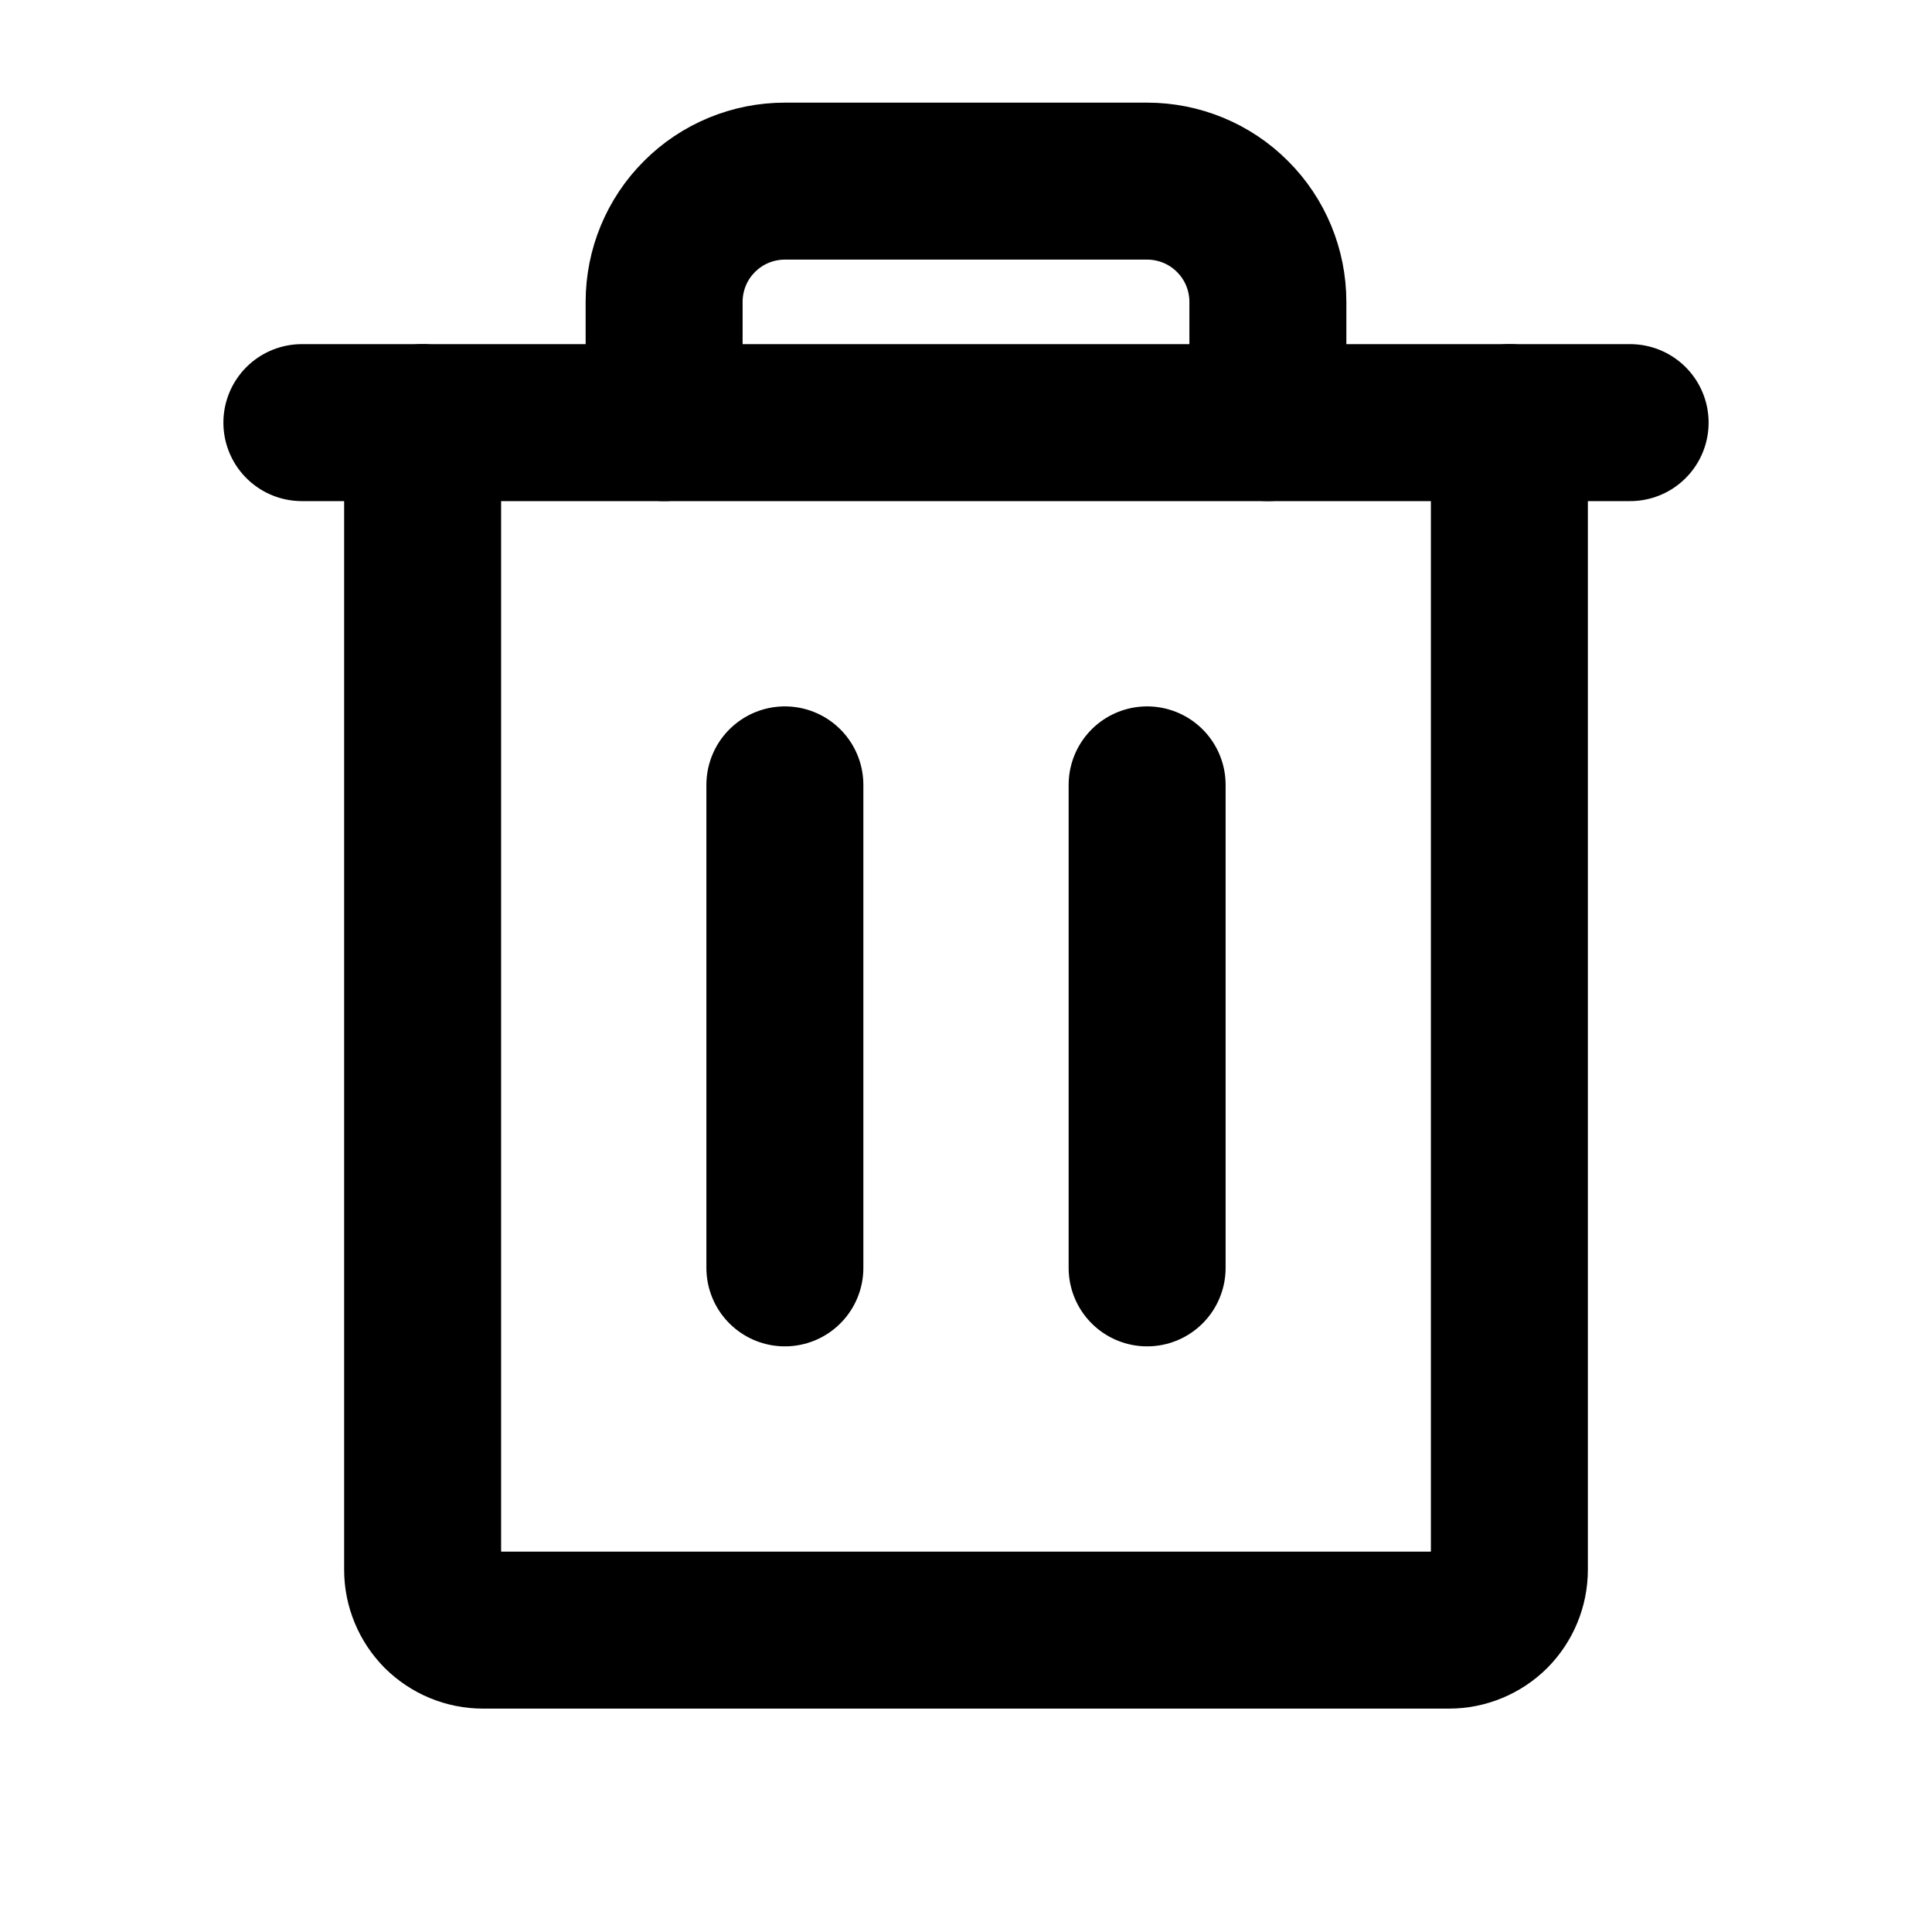 <svg width="16" height="16" viewBox="0 0 16 16" fill="none" xmlns="http://www.w3.org/2000/svg">
    <path d="M13.5 3.5L2.5 3.5" stroke="currentColor" stroke-width="1.3" stroke-linecap="round" stroke-linejoin="round"/>
    <path d="M6.5 6.5V10.5" stroke="currentColor" stroke-width="1.3" stroke-linecap="round" stroke-linejoin="round"/>
    <path d="M9.5 6.5V10.5" stroke="currentColor" stroke-width="1.3" stroke-linecap="round" stroke-linejoin="round"/>
    <path d="M12.5 3.5V13C12.5 13.133 12.447 13.26 12.354 13.354C12.26 13.447 12.133 13.5 12 13.5H4C3.867 13.5 3.74 13.447 3.646 13.354C3.553 13.26 3.5 13.133 3.5 13V3.5" stroke="currentColor" stroke-width="1.3" stroke-linecap="round" stroke-linejoin="round"/>
    <path d="M10.5 3.5V2.5C10.5 2.235 10.395 1.98 10.207 1.793C10.02 1.605 9.765 1.5 9.5 1.5H6.5C6.235 1.5 5.98 1.605 5.793 1.793C5.605 1.98 5.5 2.235 5.5 2.5V3.5" stroke="currentColor" stroke-width="1.3" stroke-linecap="round" stroke-linejoin="round"/>
</svg>
